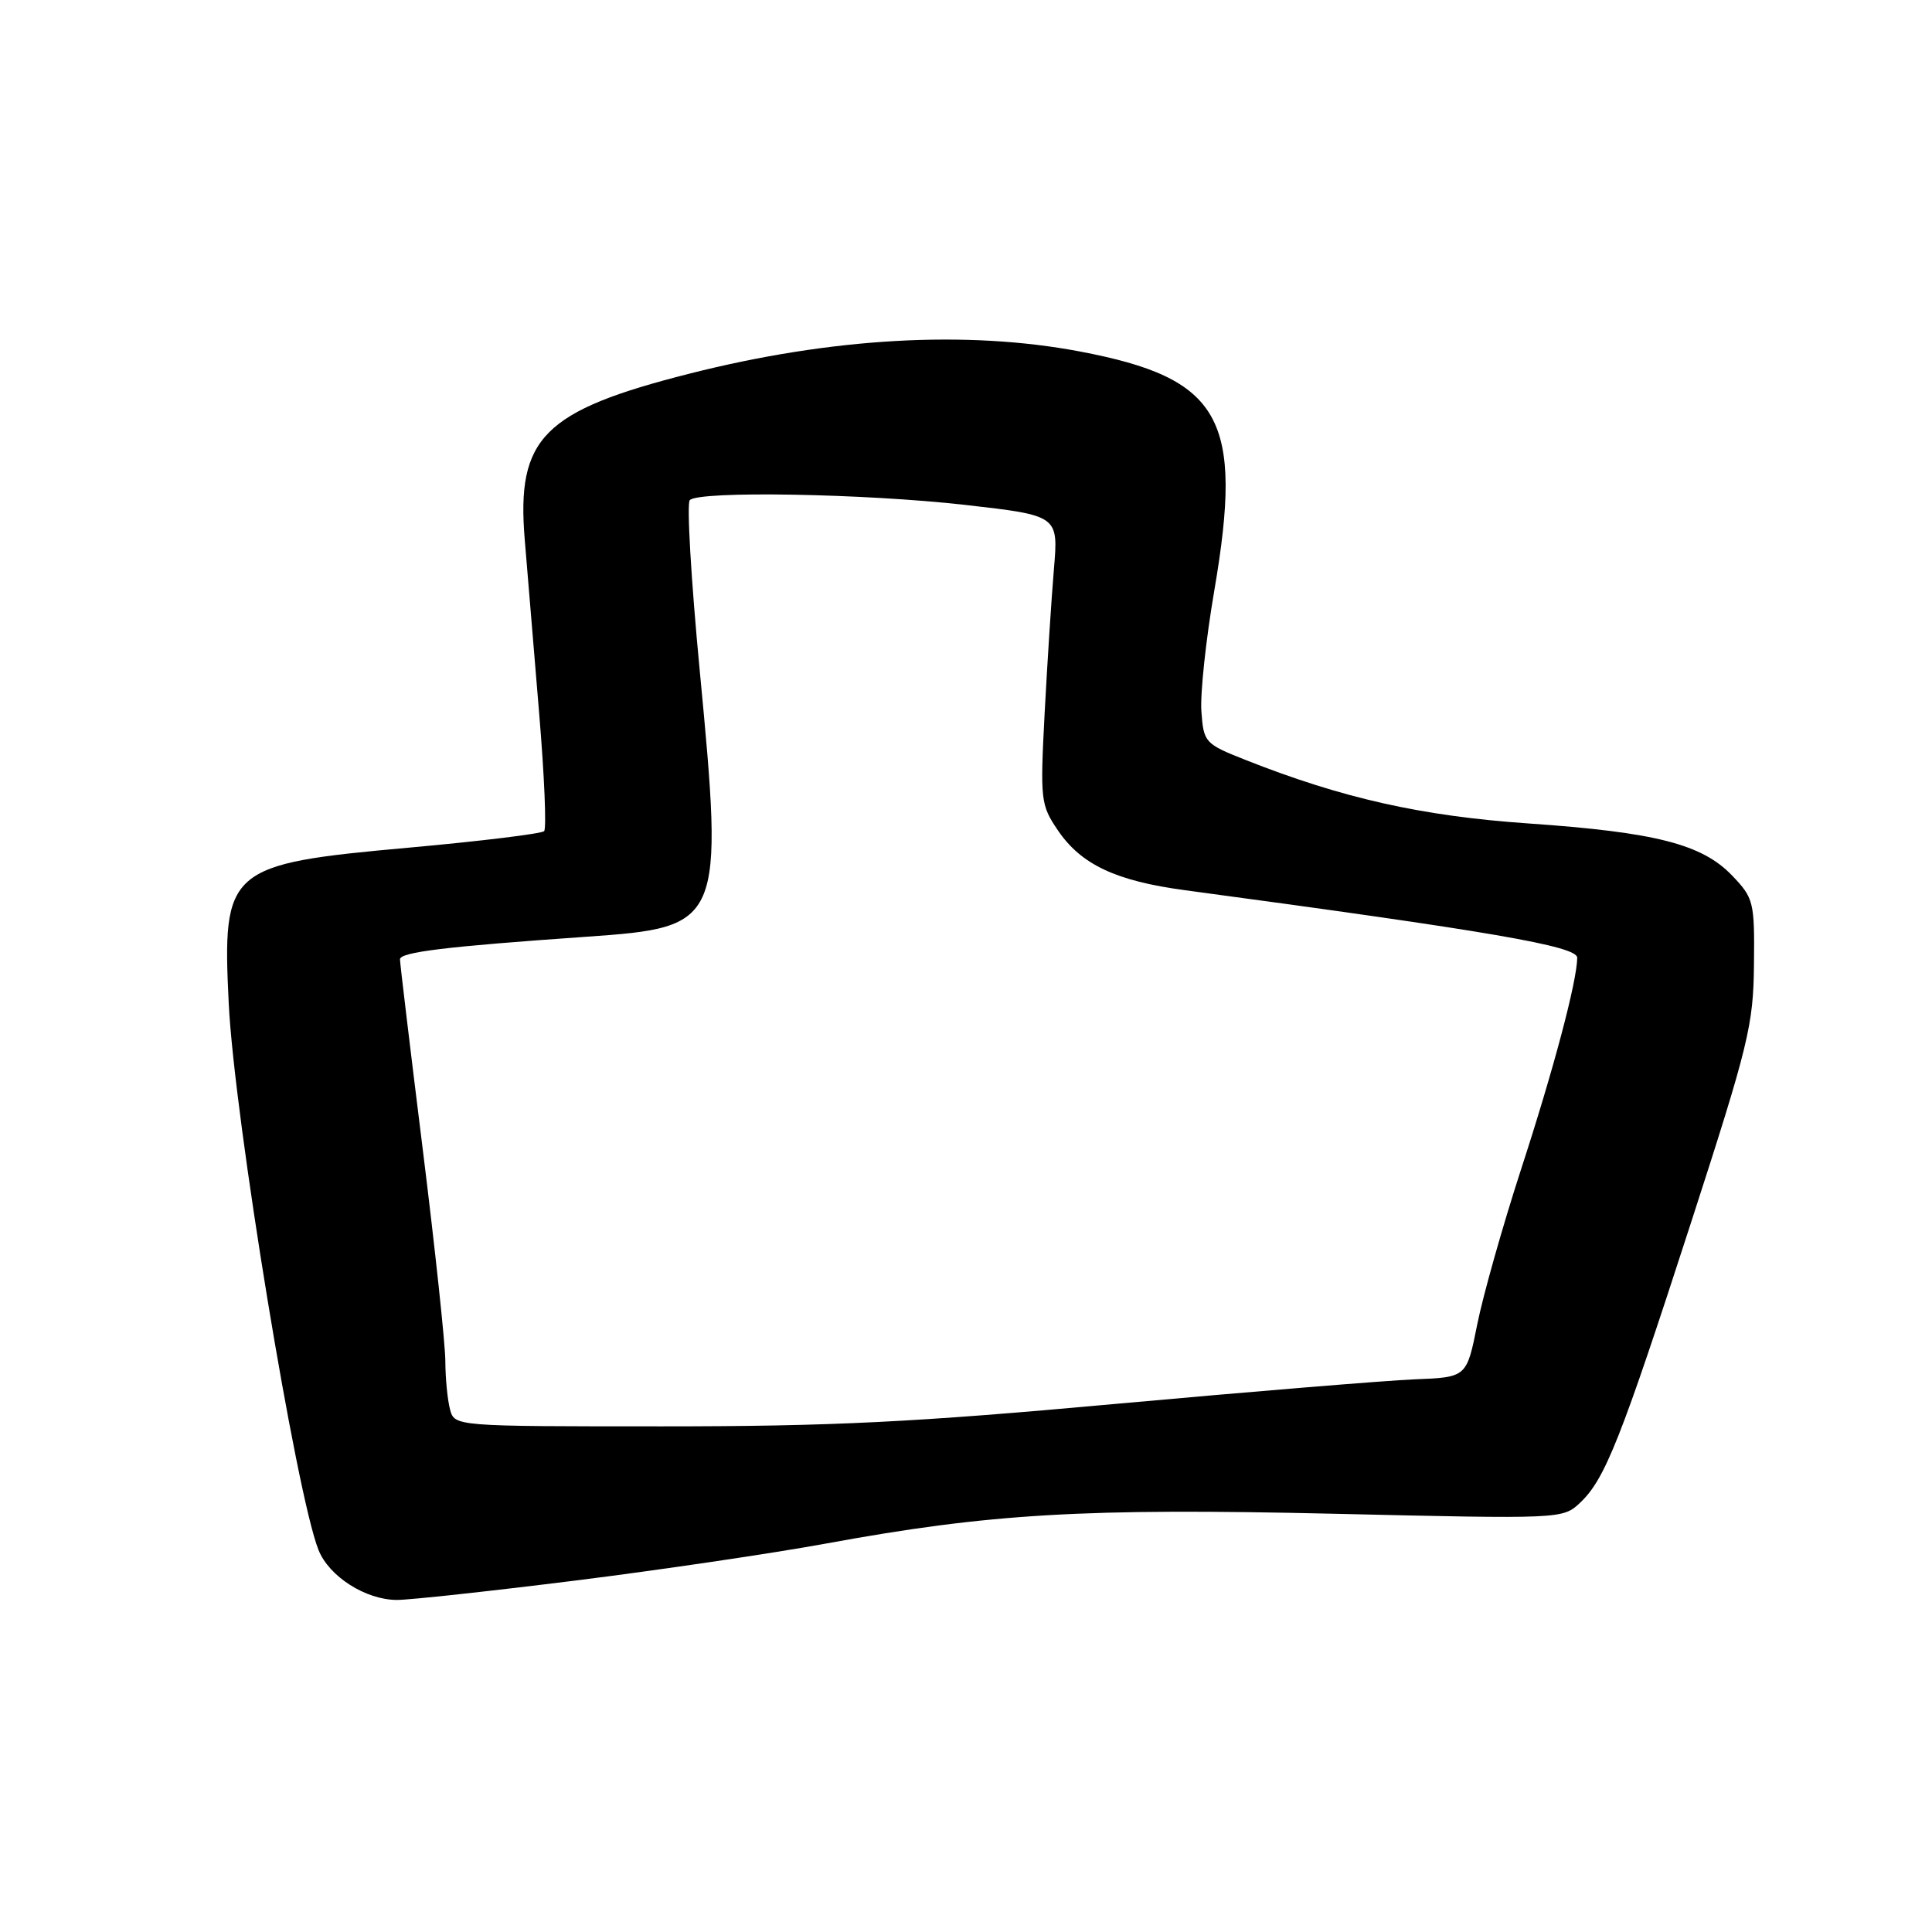 <?xml version="1.0" encoding="UTF-8" standalone="no"?>
<!DOCTYPE svg PUBLIC "-//W3C//DTD SVG 1.1//EN" "http://www.w3.org/Graphics/SVG/1.1/DTD/svg11.dtd" >
<svg xmlns="http://www.w3.org/2000/svg" xmlns:xlink="http://www.w3.org/1999/xlink" version="1.1" viewBox="0 0 256 256">
 <g >
 <path fill="currentColor"
d=" M 76.09 209.45 C 87.32 208.05 102.35 205.83 109.50 204.52 C 131.21 200.54 143.65 199.82 176.78 200.58 C 206.94 201.28 207.08 201.28 209.37 199.12 C 212.67 196.02 214.77 190.72 224.07 162.00 C 231.71 138.40 232.33 135.85 232.41 127.82 C 232.50 119.51 232.38 119.01 229.53 116.03 C 225.53 111.85 219.39 110.28 202.50 109.11 C 188.37 108.13 177.89 105.78 165.05 100.70 C 159.64 98.56 159.49 98.39 159.19 94.26 C 159.02 91.92 159.79 84.72 160.90 78.26 C 164.81 55.41 161.84 50.13 143.07 46.57 C 128.07 43.73 110.15 44.74 91.36 49.51 C 71.97 54.43 68.41 58.01 69.53 71.50 C 69.89 75.90 70.75 86.25 71.44 94.50 C 72.13 102.75 72.43 109.78 72.10 110.13 C 71.77 110.47 63.70 111.46 54.16 112.32 C 30.12 114.49 29.43 115.09 30.31 133.00 C 31.06 148.15 39.24 197.93 42.20 205.37 C 43.60 208.90 48.46 211.99 52.59 212.00 C 54.29 212.00 64.87 210.85 76.09 209.45 Z  M 59.63 186.75 C 59.30 185.51 59.02 182.65 59.01 180.40 C 59.01 178.14 57.65 165.44 56.00 152.16 C 54.35 138.89 53.00 127.62 53.00 127.12 C 53.00 126.16 59.07 125.42 77.76 124.12 C 95.75 122.86 95.92 122.47 92.71 88.77 C 91.57 76.81 90.98 66.69 91.40 66.27 C 92.65 65.01 114.58 65.40 127.87 66.90 C 140.25 68.31 140.25 68.31 139.65 75.40 C 139.32 79.31 138.77 87.90 138.42 94.50 C 137.82 106.00 137.89 106.65 140.16 110.00 C 143.24 114.56 147.85 116.73 157.04 117.96 C 197.58 123.41 209.00 125.37 208.99 126.91 C 208.96 130.03 205.86 141.71 201.53 155.00 C 199.12 162.43 196.51 171.65 195.74 175.50 C 194.34 182.50 194.34 182.50 187.42 182.77 C 183.61 182.93 165.81 184.39 147.86 186.02 C 121.13 188.46 110.24 189.00 87.73 189.00 C 60.23 189.00 60.23 189.00 59.63 186.75 Z "/>
</g>
</svg>
